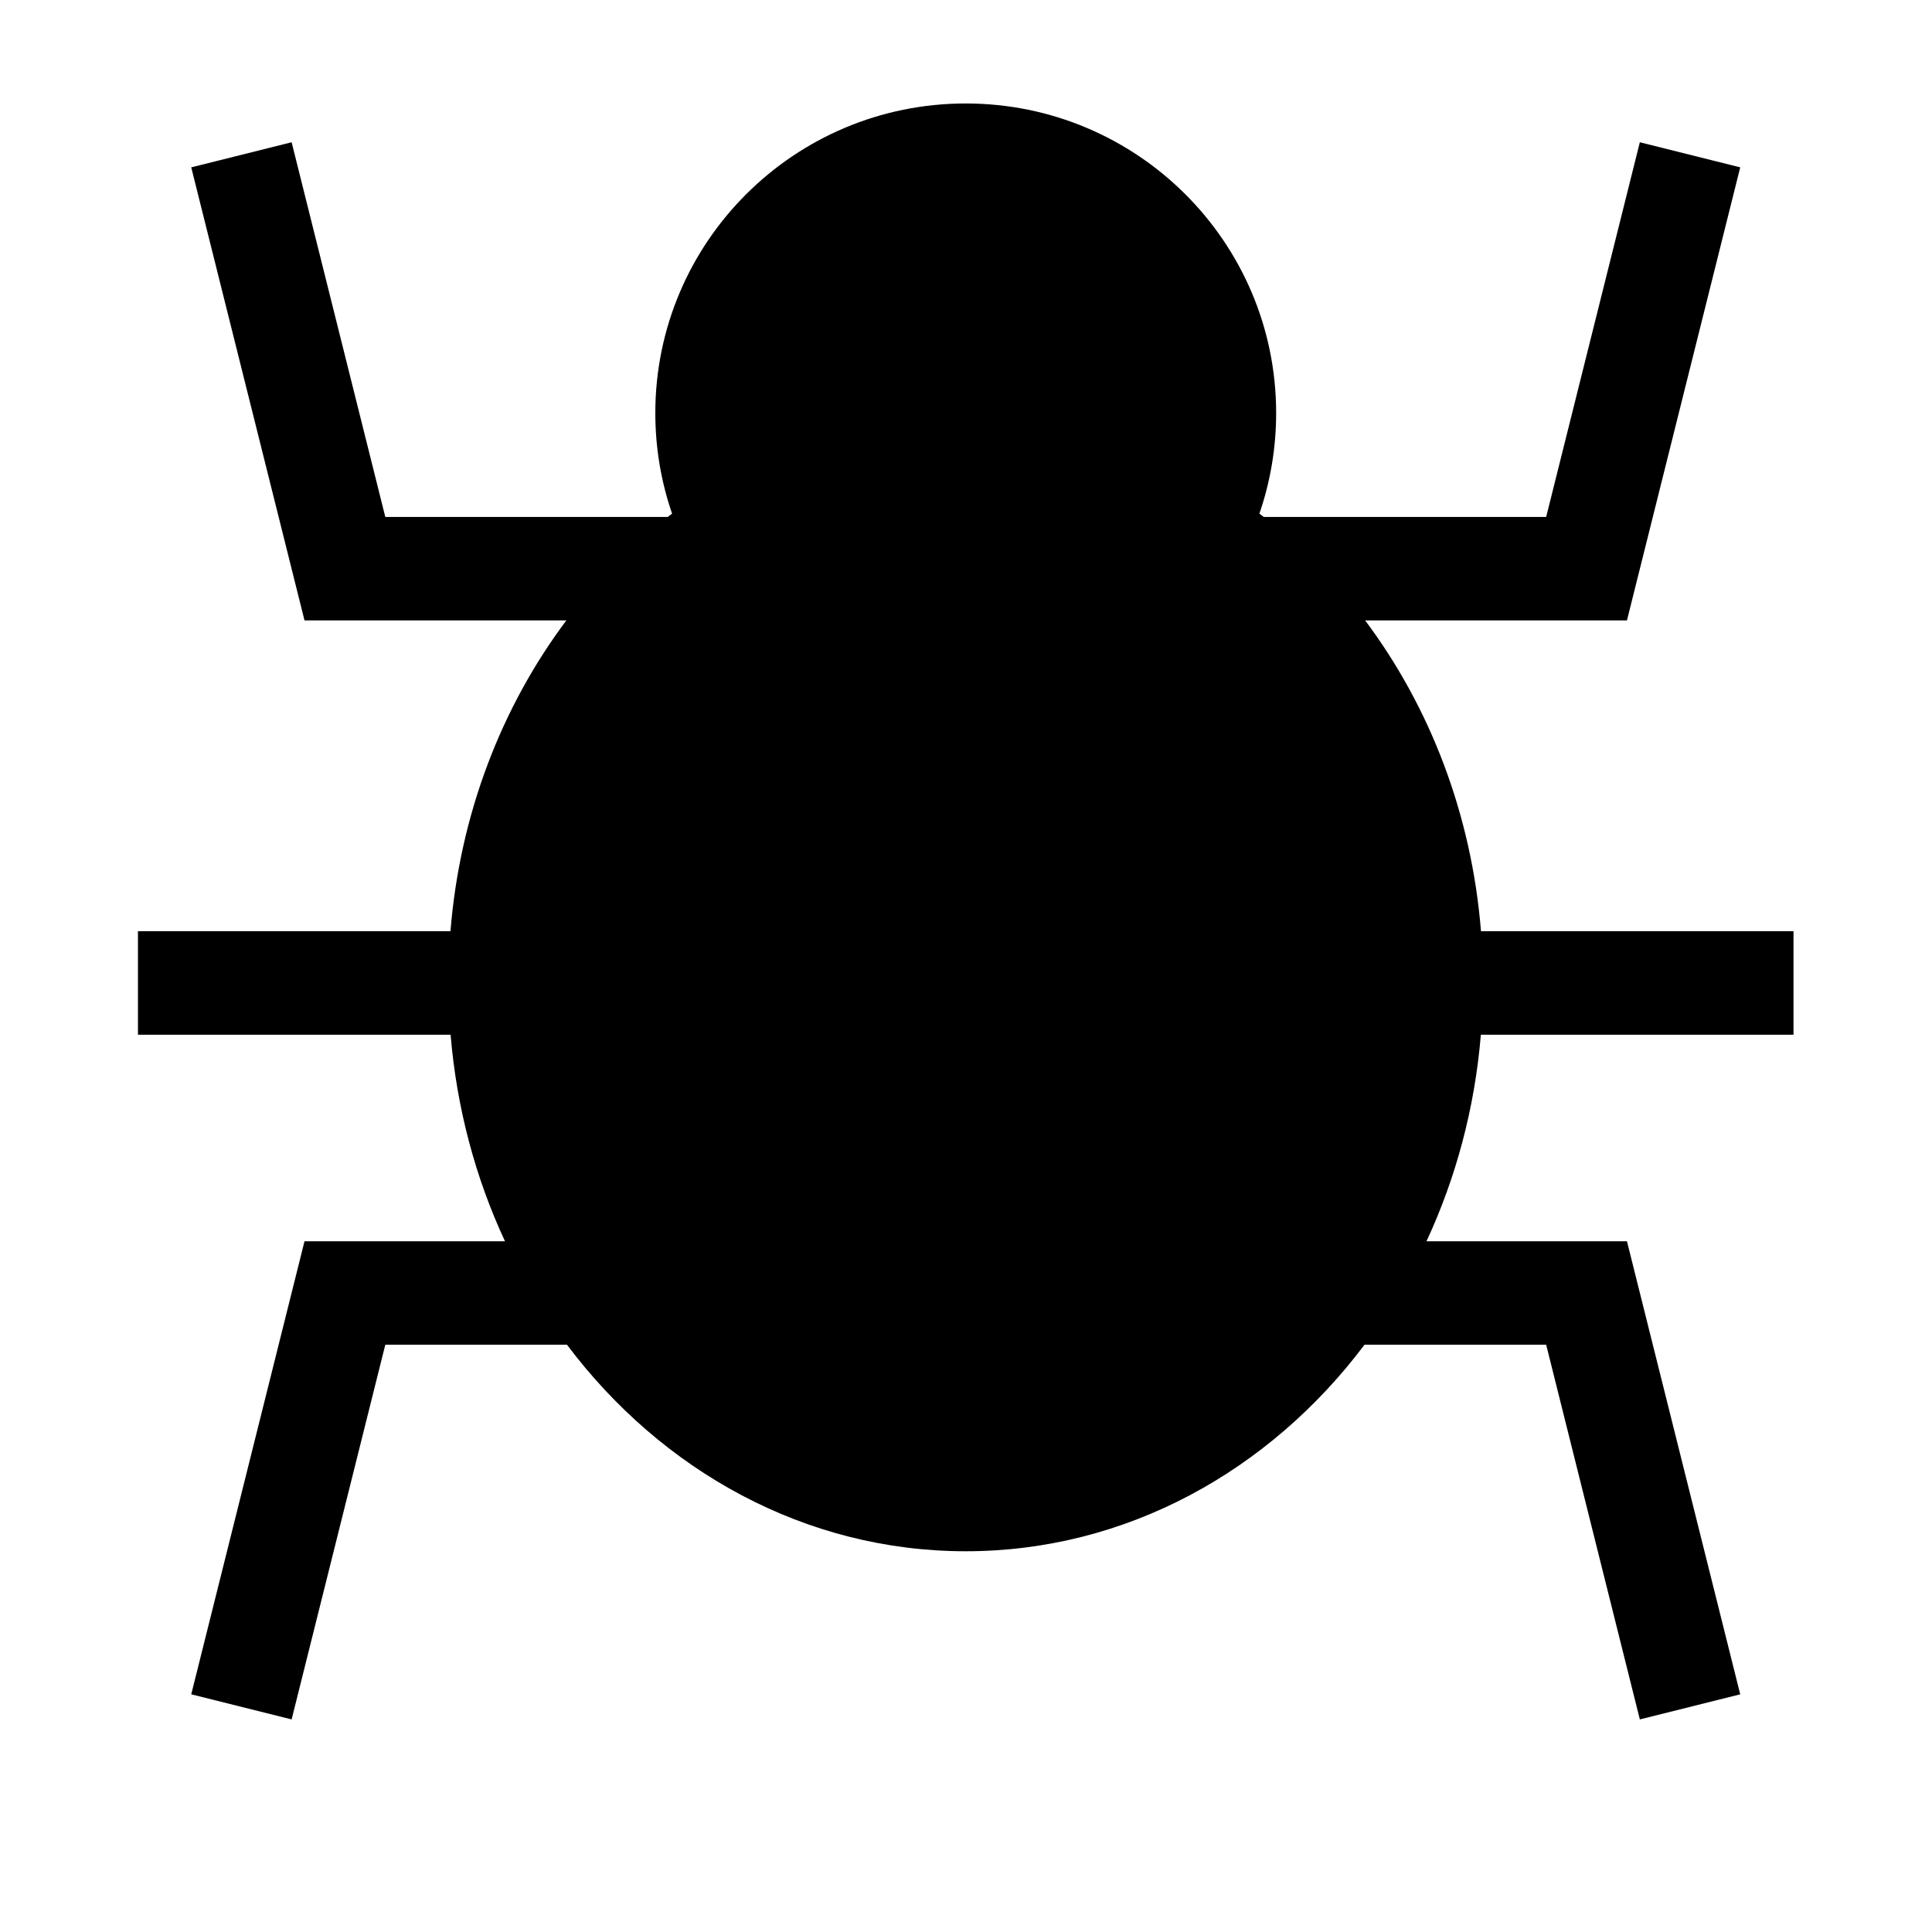 <svg viewBox="0 0 1195 1195" xmlns="http://www.w3.org/2000/svg"><path d="M1109.333 640v-64h-193.29c-5.862-72.686-31.786-139.026-71.67-192.25h161.944l70.06-280.24-62.09-15.522-57.94 231.76h-174.68c-.892-.694-1.796-1.374-2.698-2.056 6.71-19.502 10.362-40.422 10.362-62.194C789.333 149.738 703.373 64 597.333 64s-192 85.738-192 191.5c0 21.772 3.65 42.692 10.362 62.194-.9.684-1.804 1.362-2.698 2.056h-174.68l-57.94-231.76-62.09 15.522 70.06 280.24h161.944C310.407 436.974 284.485 503.314 278.623 576H85.333v64h193.37c3.802 45.664 15.508 88.812 33.638 127.75H188.35l-70.06 280.238 62.09 15.524 57.94-231.762h112.354c58.692 78.032 147.396 127.75 246.66 127.75S785.3 909.782 843.995 831.75H956.35l57.94 231.762 62.09-15.524-70.06-280.238H882.327c18.13-38.938 29.836-82.086 33.636-127.75h193.37z"/></svg>